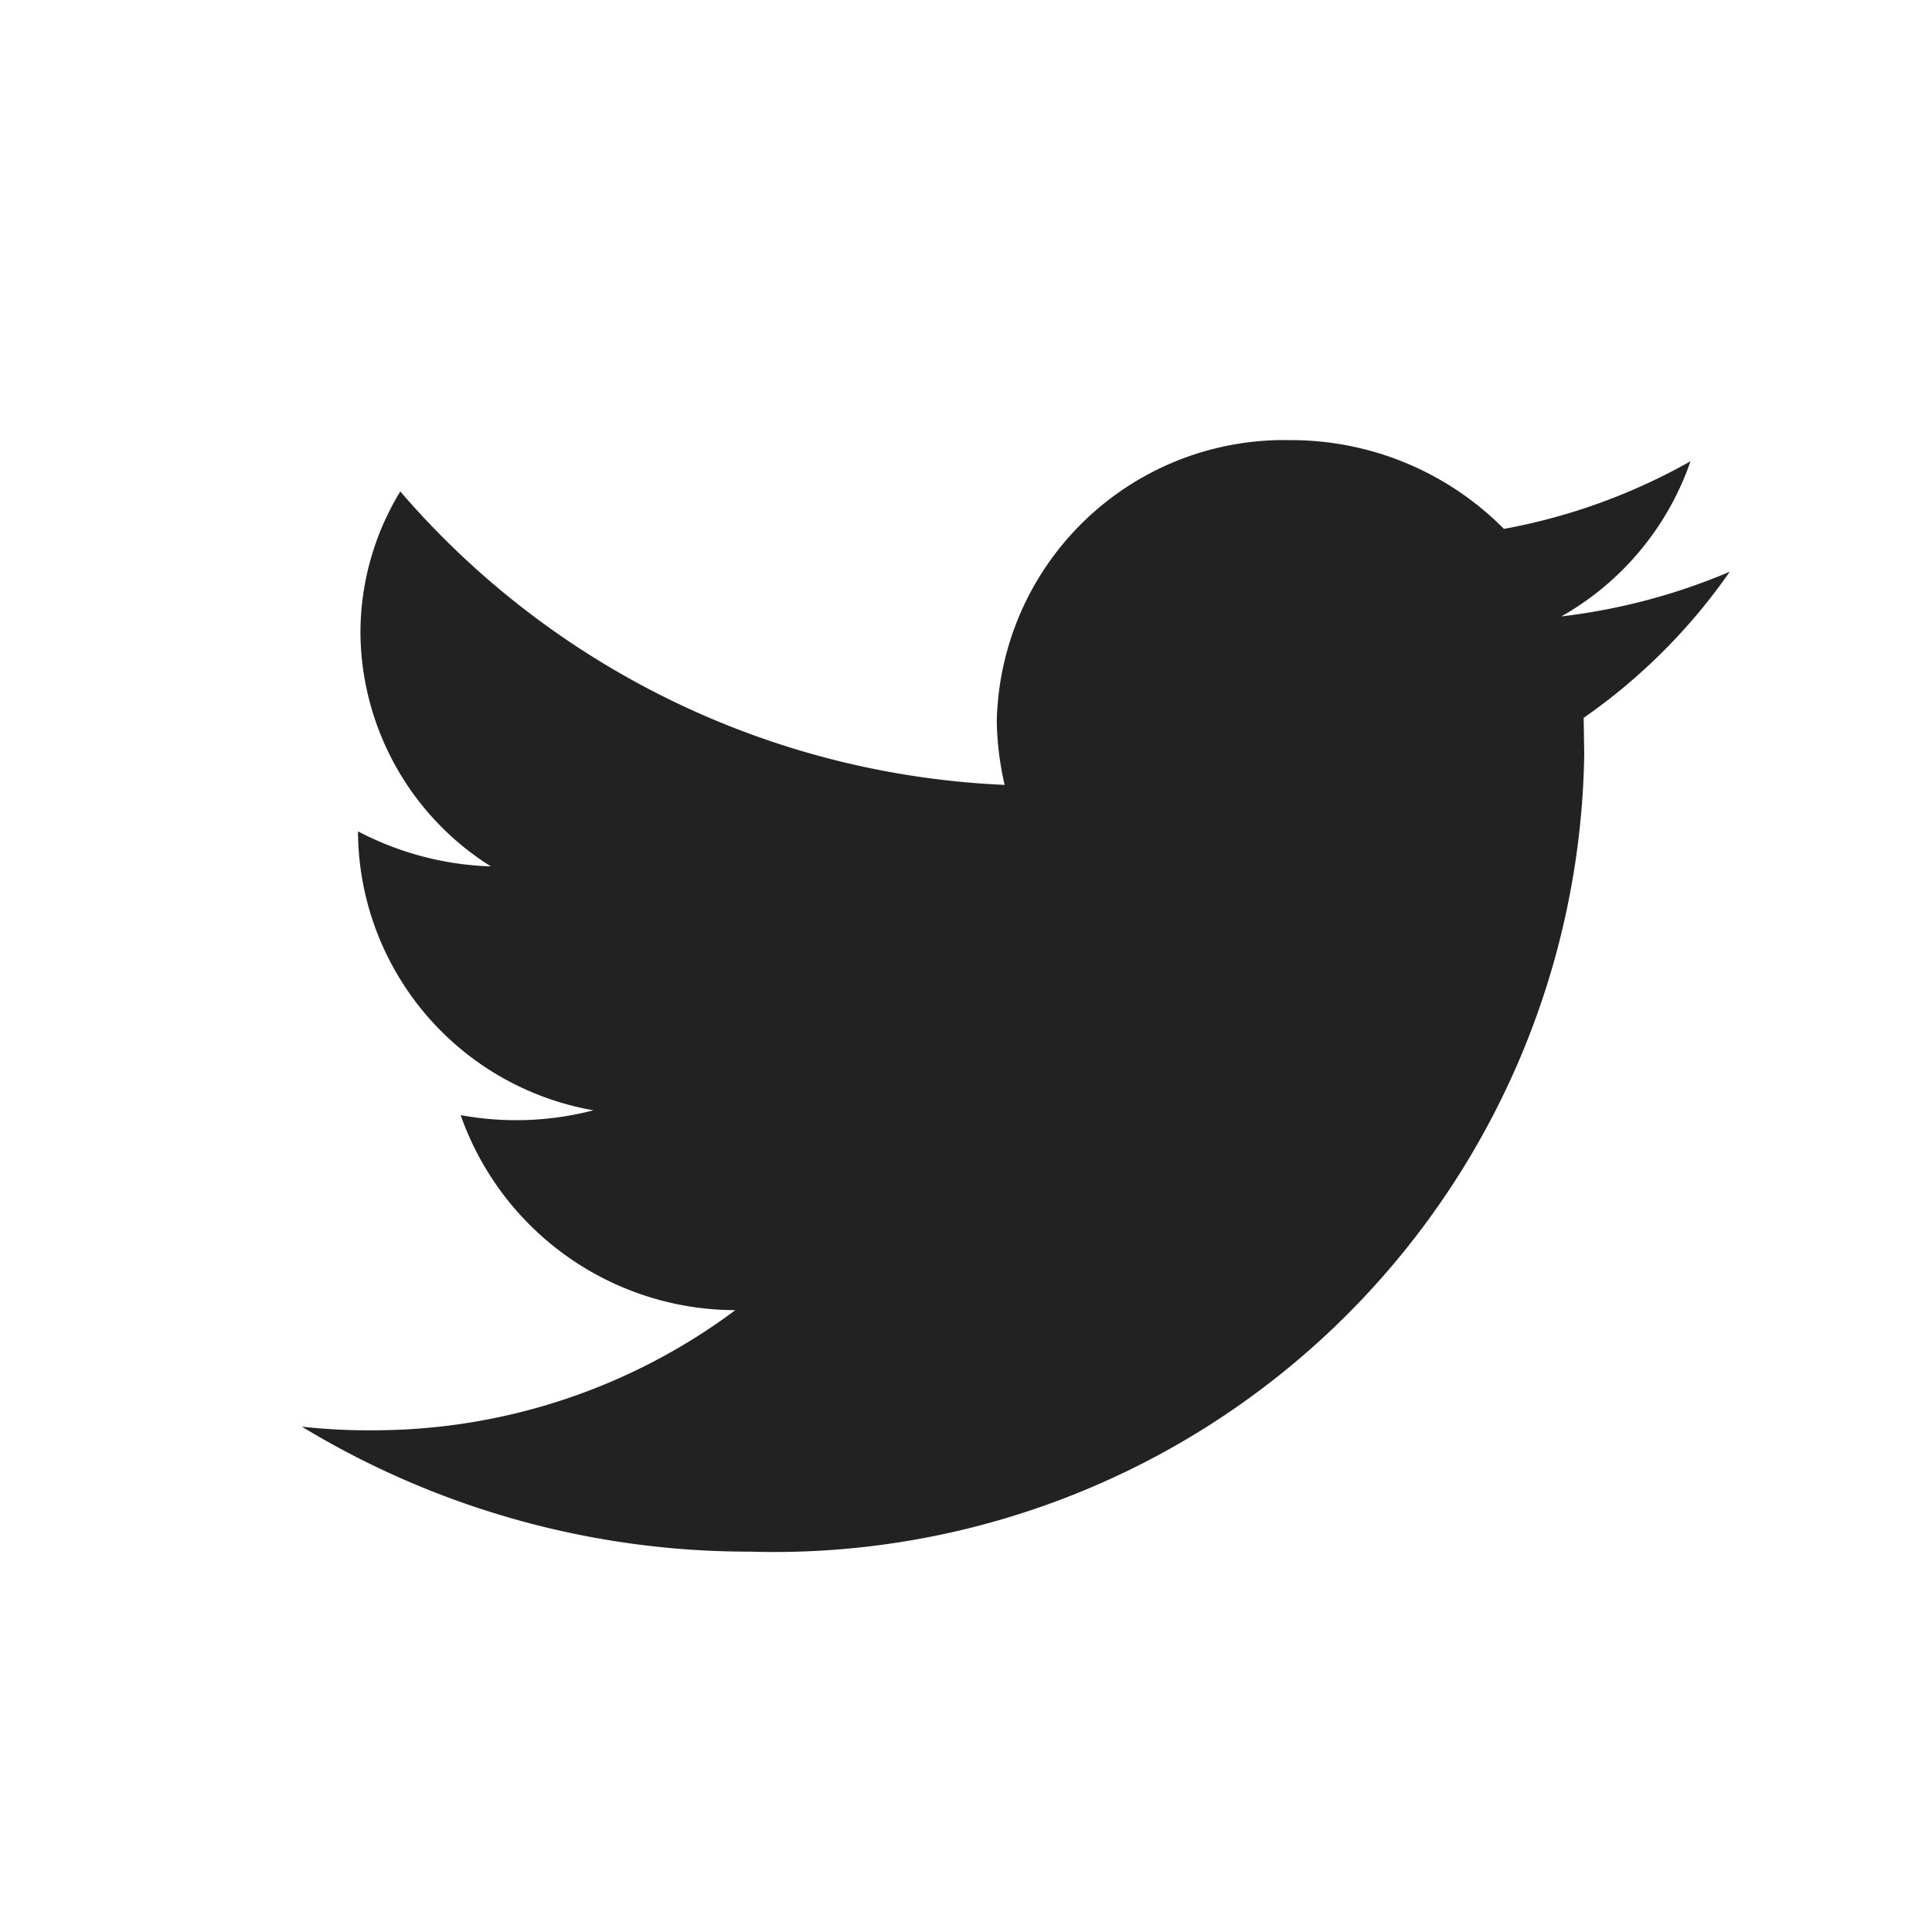 <svg xmlns="http://www.w3.org/2000/svg" viewBox="0 0 32 32">
  <path fill="#222" d="M12.42 25.7a13.42 13.42 0 0 0 13.82-13.21l-.01-.6a9.68 9.68 0 0 0 2.42-2.42 10.19 10.19 0 0 1-2.79.74A4.72 4.72 0 0 0 28 7.64a9.91 9.91 0 0 1-3.09 1.12 4.96 4.96 0 0 0-3.54-1.47 4.76 4.76 0 0 0-4.86 4.65 4.97 4.97 0 0 0 .13 1.06A14 14 0 0 1 6.63 8.14a4.5 4.5 0 0 0-.66 2.34 4.61 4.61 0 0 0 2.16 3.87 5.08 5.08 0 0 1-2.2-.58v.06a4.71 4.71 0 0 0 3.9 4.56 5.09 5.09 0 0 1-2.2.08 4.83 4.83 0 0 0 4.55 3.23 10.02 10.02 0 0 1-6.04 1.99A9.83 9.83 0 0 1 5 23.63a14.28 14.28 0 0 0 7.43 2.07"/>
</svg>
